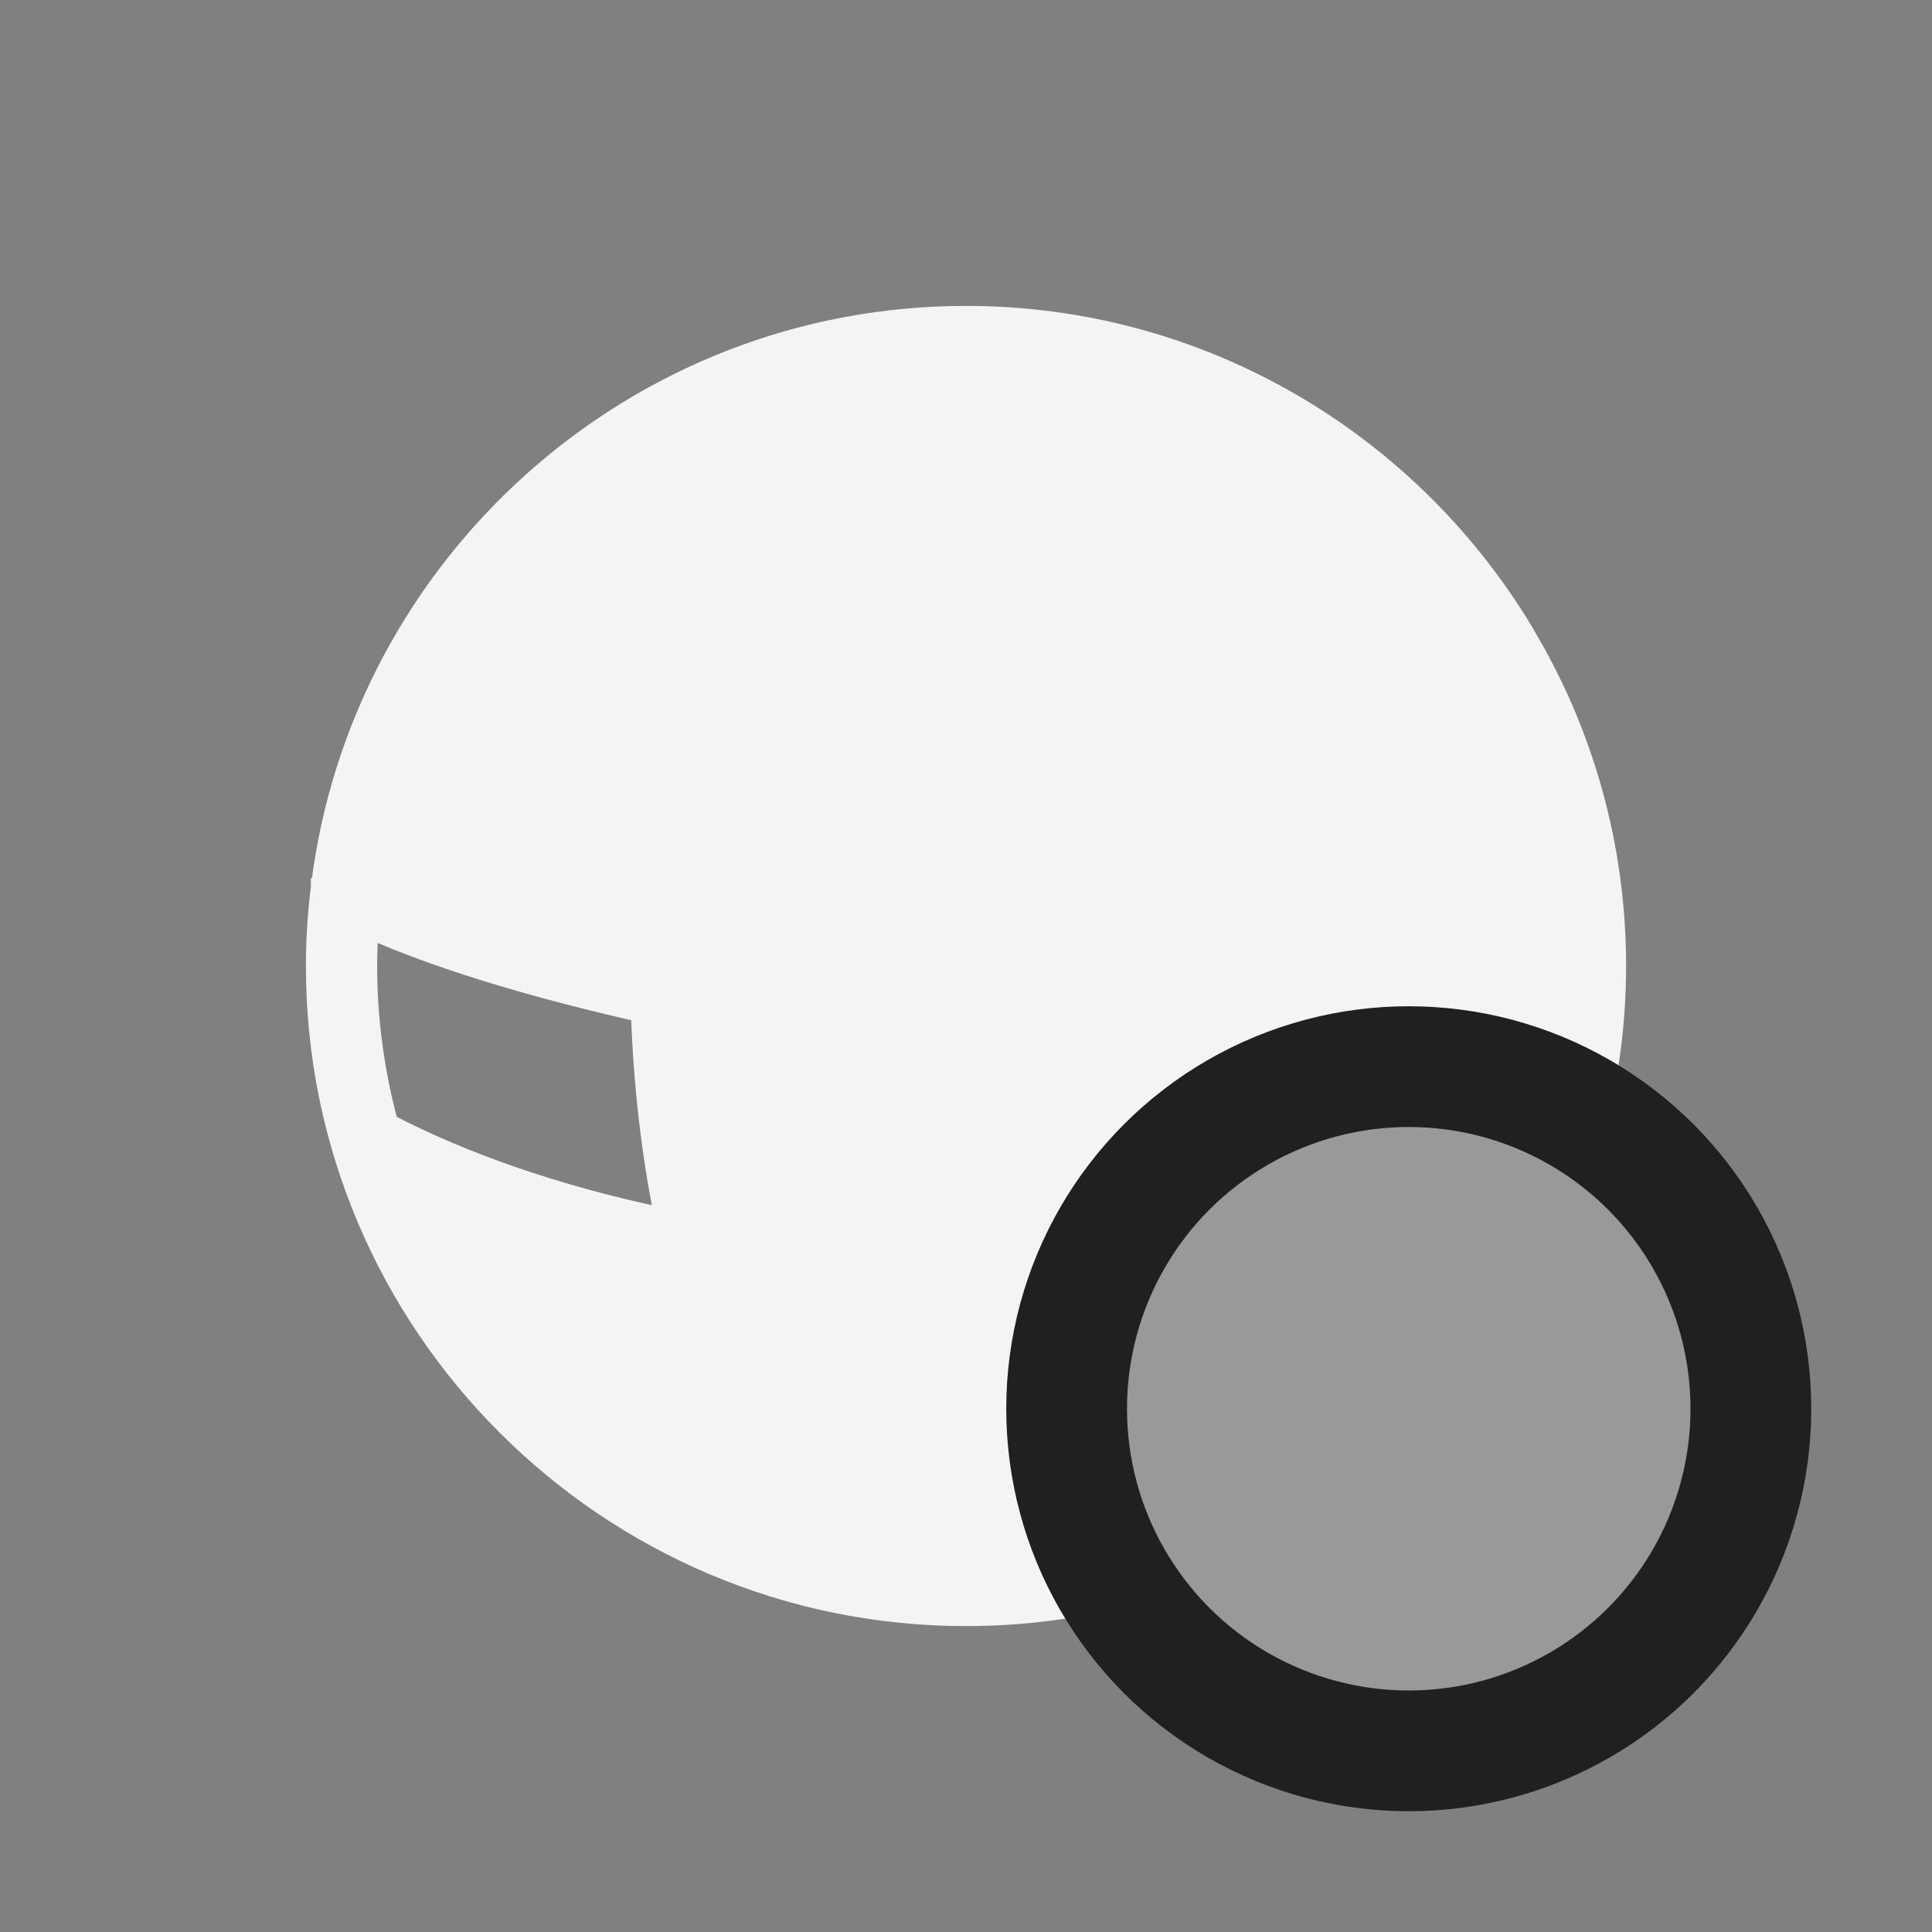 <svg width="24" height="24" viewBox="0 0 24 24" fill="none" xmlns="http://www.w3.org/2000/svg">
<rect x="0" y="0" width="24" height="24" fill="#808080" stroke="none"/>
<g id="Icons">
<path id="Vector" d="M15.729 15.322C15.737 15.287 15.744 15.252 15.752 15.216C15.716 15.223 15.681 15.23 15.645 15.236L15.729 15.322ZM15.729 15.322C15.707 15.327 15.685 15.331 15.662 15.335M20.1 12C20.1 10.493 19.686 9.081 18.965 7.872L18.962 7.866V7.865L18.957 7.855C18.956 7.853 18.955 7.852 18.954 7.85L18.948 7.841C17.531 5.482 14.947 3.9 12 3.9C7.869 3.9 4.454 7.008 3.963 11.008L3.962 11.008V11.019C3.921 11.344 3.901 11.672 3.9 12V12C3.9 16.465 7.535 20.1 12 20.1C15.649 20.1 18.741 17.674 19.752 14.349C19.761 14.326 19.767 14.303 19.77 14.279C19.984 13.554 20.1 12.79 20.1 12ZM8.224 15.101C6.938 14.829 5.776 14.429 4.843 13.942C4.677 13.322 4.585 12.671 4.585 12C4.585 11.854 4.591 11.71 4.6 11.565C5.393 11.915 6.452 12.246 7.759 12.552C7.802 12.563 7.846 12.572 7.888 12.58L7.889 12.58C7.905 12.584 7.922 12.587 7.938 12.591C7.969 13.478 8.068 14.321 8.224 15.101Z" fill="#F4F4F4" stroke="#F4F4F4" stroke-width="0.2"/>
<circle id="Ellipse 1606" cx="17.5" cy="17.5" r="4.25" fill="#999999" stroke="#202020" stroke-width="1.5"/>
</g>
</svg>
